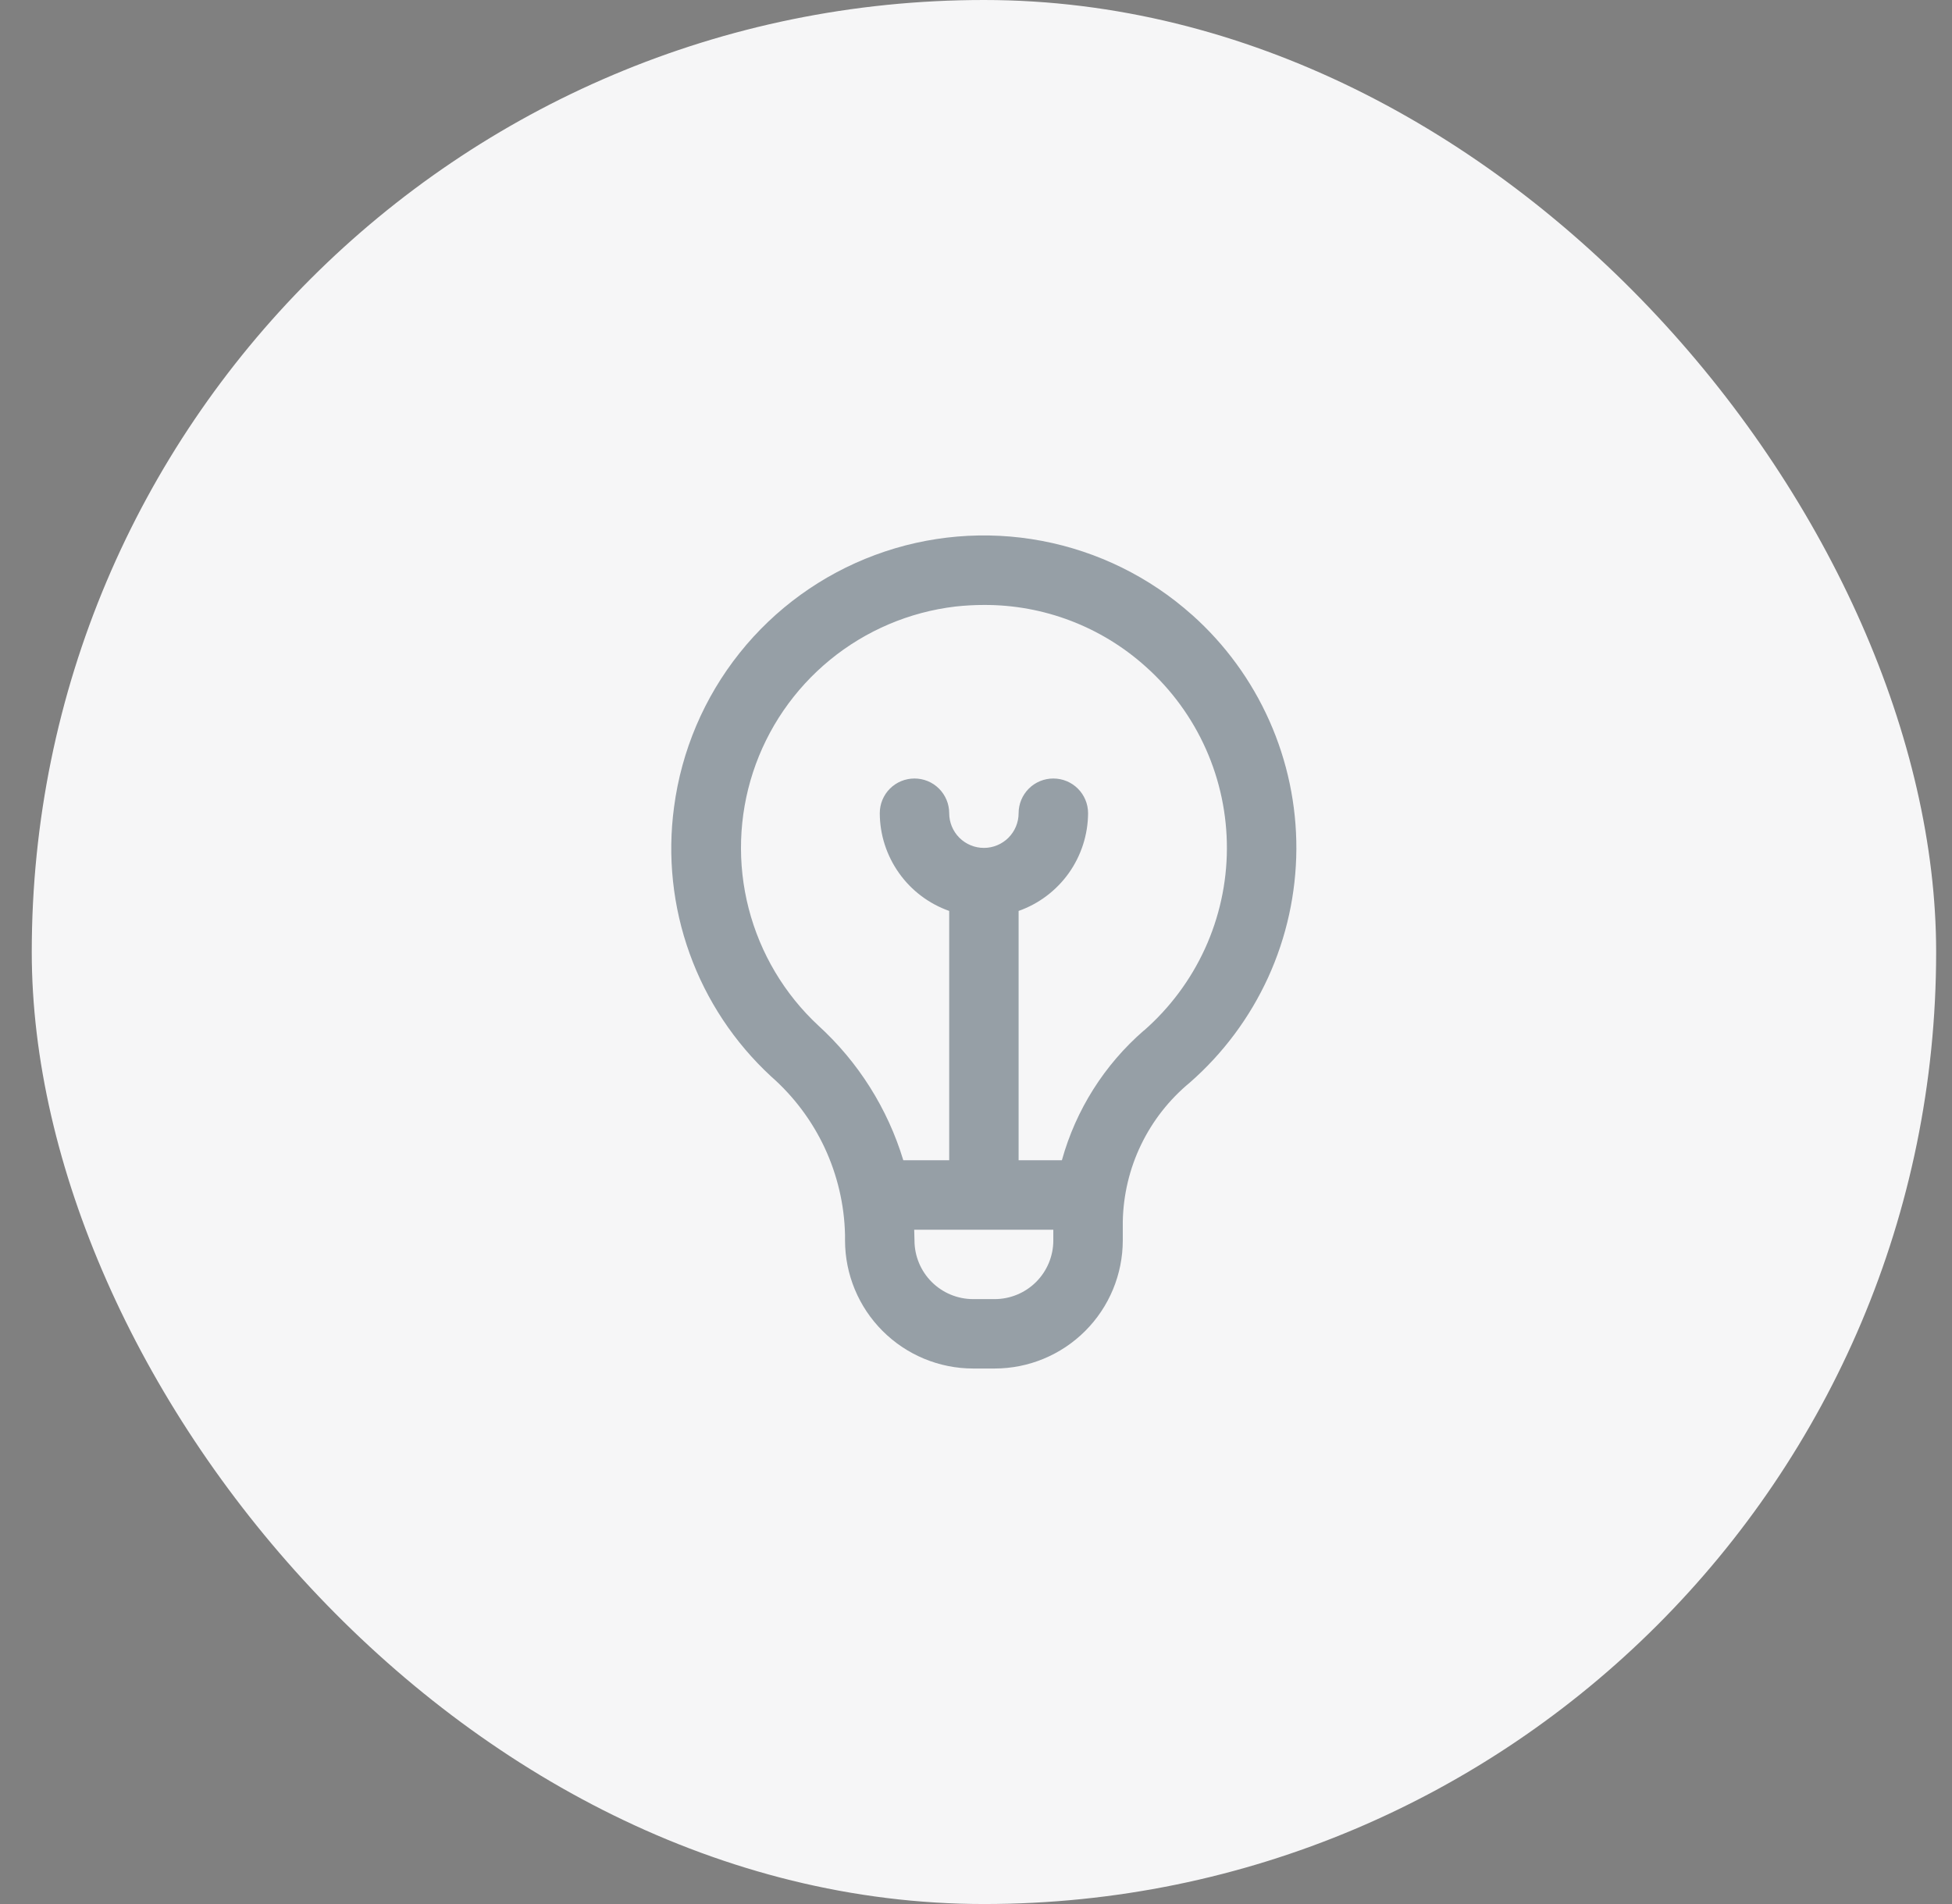 <svg width="41" height="40" viewBox="0 0 41 40" fill="none" xmlns="http://www.w3.org/2000/svg">
<rect x="0" y="0" width="41" height="40" fill="#808080" stroke="none"/>
<rect x="0.667" width="40" height="40" rx="20" fill="#F6F6F7"/>
<g clip-path="url(#clip0_25262_12617)">
<path d="M25.037 12.917C24.147 12.122 23.057 11.585 21.884 11.363C20.711 11.141 19.5 11.243 18.381 11.659C17.262 12.074 16.278 12.786 15.534 13.719C14.79 14.652 14.314 15.771 14.158 16.954C14.018 17.991 14.13 19.047 14.485 20.032C14.839 21.017 15.426 21.902 16.195 22.613C16.67 23.03 17.054 23.541 17.322 24.114C17.589 24.688 17.735 25.31 17.749 25.942V26.06C17.75 26.773 18.034 27.457 18.538 27.961C19.043 28.466 19.727 28.75 20.44 28.75H20.892C21.605 28.75 22.289 28.466 22.794 27.961C23.298 27.457 23.582 26.773 23.583 26.06V25.659C23.594 25.1 23.725 24.55 23.968 24.047C24.211 23.544 24.56 23.099 24.991 22.743C25.69 22.131 26.251 21.377 26.637 20.532C27.023 19.686 27.224 18.768 27.229 17.839C27.233 16.91 27.04 15.991 26.662 15.142C26.284 14.293 25.73 13.534 25.037 12.916V12.917ZM20.892 27.292H20.44C20.113 27.292 19.8 27.162 19.569 26.931C19.338 26.7 19.208 26.386 19.208 26.06C19.208 26.06 19.203 25.87 19.202 25.834H22.124V26.06C22.124 26.386 21.994 26.7 21.763 26.931C21.532 27.162 21.219 27.292 20.892 27.292ZM24.027 21.648C23.197 22.368 22.598 23.316 22.304 24.375H21.395V19.137C21.82 18.987 22.188 18.709 22.45 18.341C22.71 17.974 22.852 17.534 22.854 17.084C22.854 16.89 22.777 16.705 22.64 16.568C22.503 16.431 22.318 16.355 22.124 16.355C21.931 16.355 21.745 16.431 21.609 16.568C21.472 16.705 21.395 16.89 21.395 17.084C21.395 17.277 21.318 17.462 21.182 17.599C21.045 17.736 20.859 17.813 20.666 17.813C20.473 17.813 20.287 17.736 20.15 17.599C20.014 17.462 19.937 17.277 19.937 17.084C19.937 16.89 19.86 16.705 19.723 16.568C19.587 16.431 19.401 16.355 19.208 16.355C19.014 16.355 18.829 16.431 18.692 16.568C18.555 16.705 18.479 16.89 18.479 17.084C18.48 17.534 18.622 17.974 18.883 18.341C19.143 18.709 19.512 18.987 19.937 19.137V24.375H18.973C18.644 23.288 18.027 22.31 17.188 21.545C16.475 20.882 15.968 20.028 15.725 19.085C15.482 18.142 15.514 17.149 15.816 16.224C16.119 15.298 16.681 14.479 17.434 13.862C18.188 13.245 19.102 12.856 20.069 12.742C20.269 12.72 20.471 12.709 20.672 12.709C21.925 12.705 23.134 13.167 24.065 14.005C24.604 14.486 25.035 15.076 25.329 15.736C25.623 16.396 25.773 17.111 25.77 17.834C25.767 18.557 25.61 19.27 25.31 19.928C25.01 20.585 24.573 21.172 24.03 21.648H24.027Z" fill="#374957" fill-opacity="0.5"/>
</g>
<defs>
<clipPath id="clip0_25262_12617">
<rect width="17.5" height="17.5" fill="white" transform="translate(11.916 11.25)"/>
</clipPath>
</defs>
</svg>
